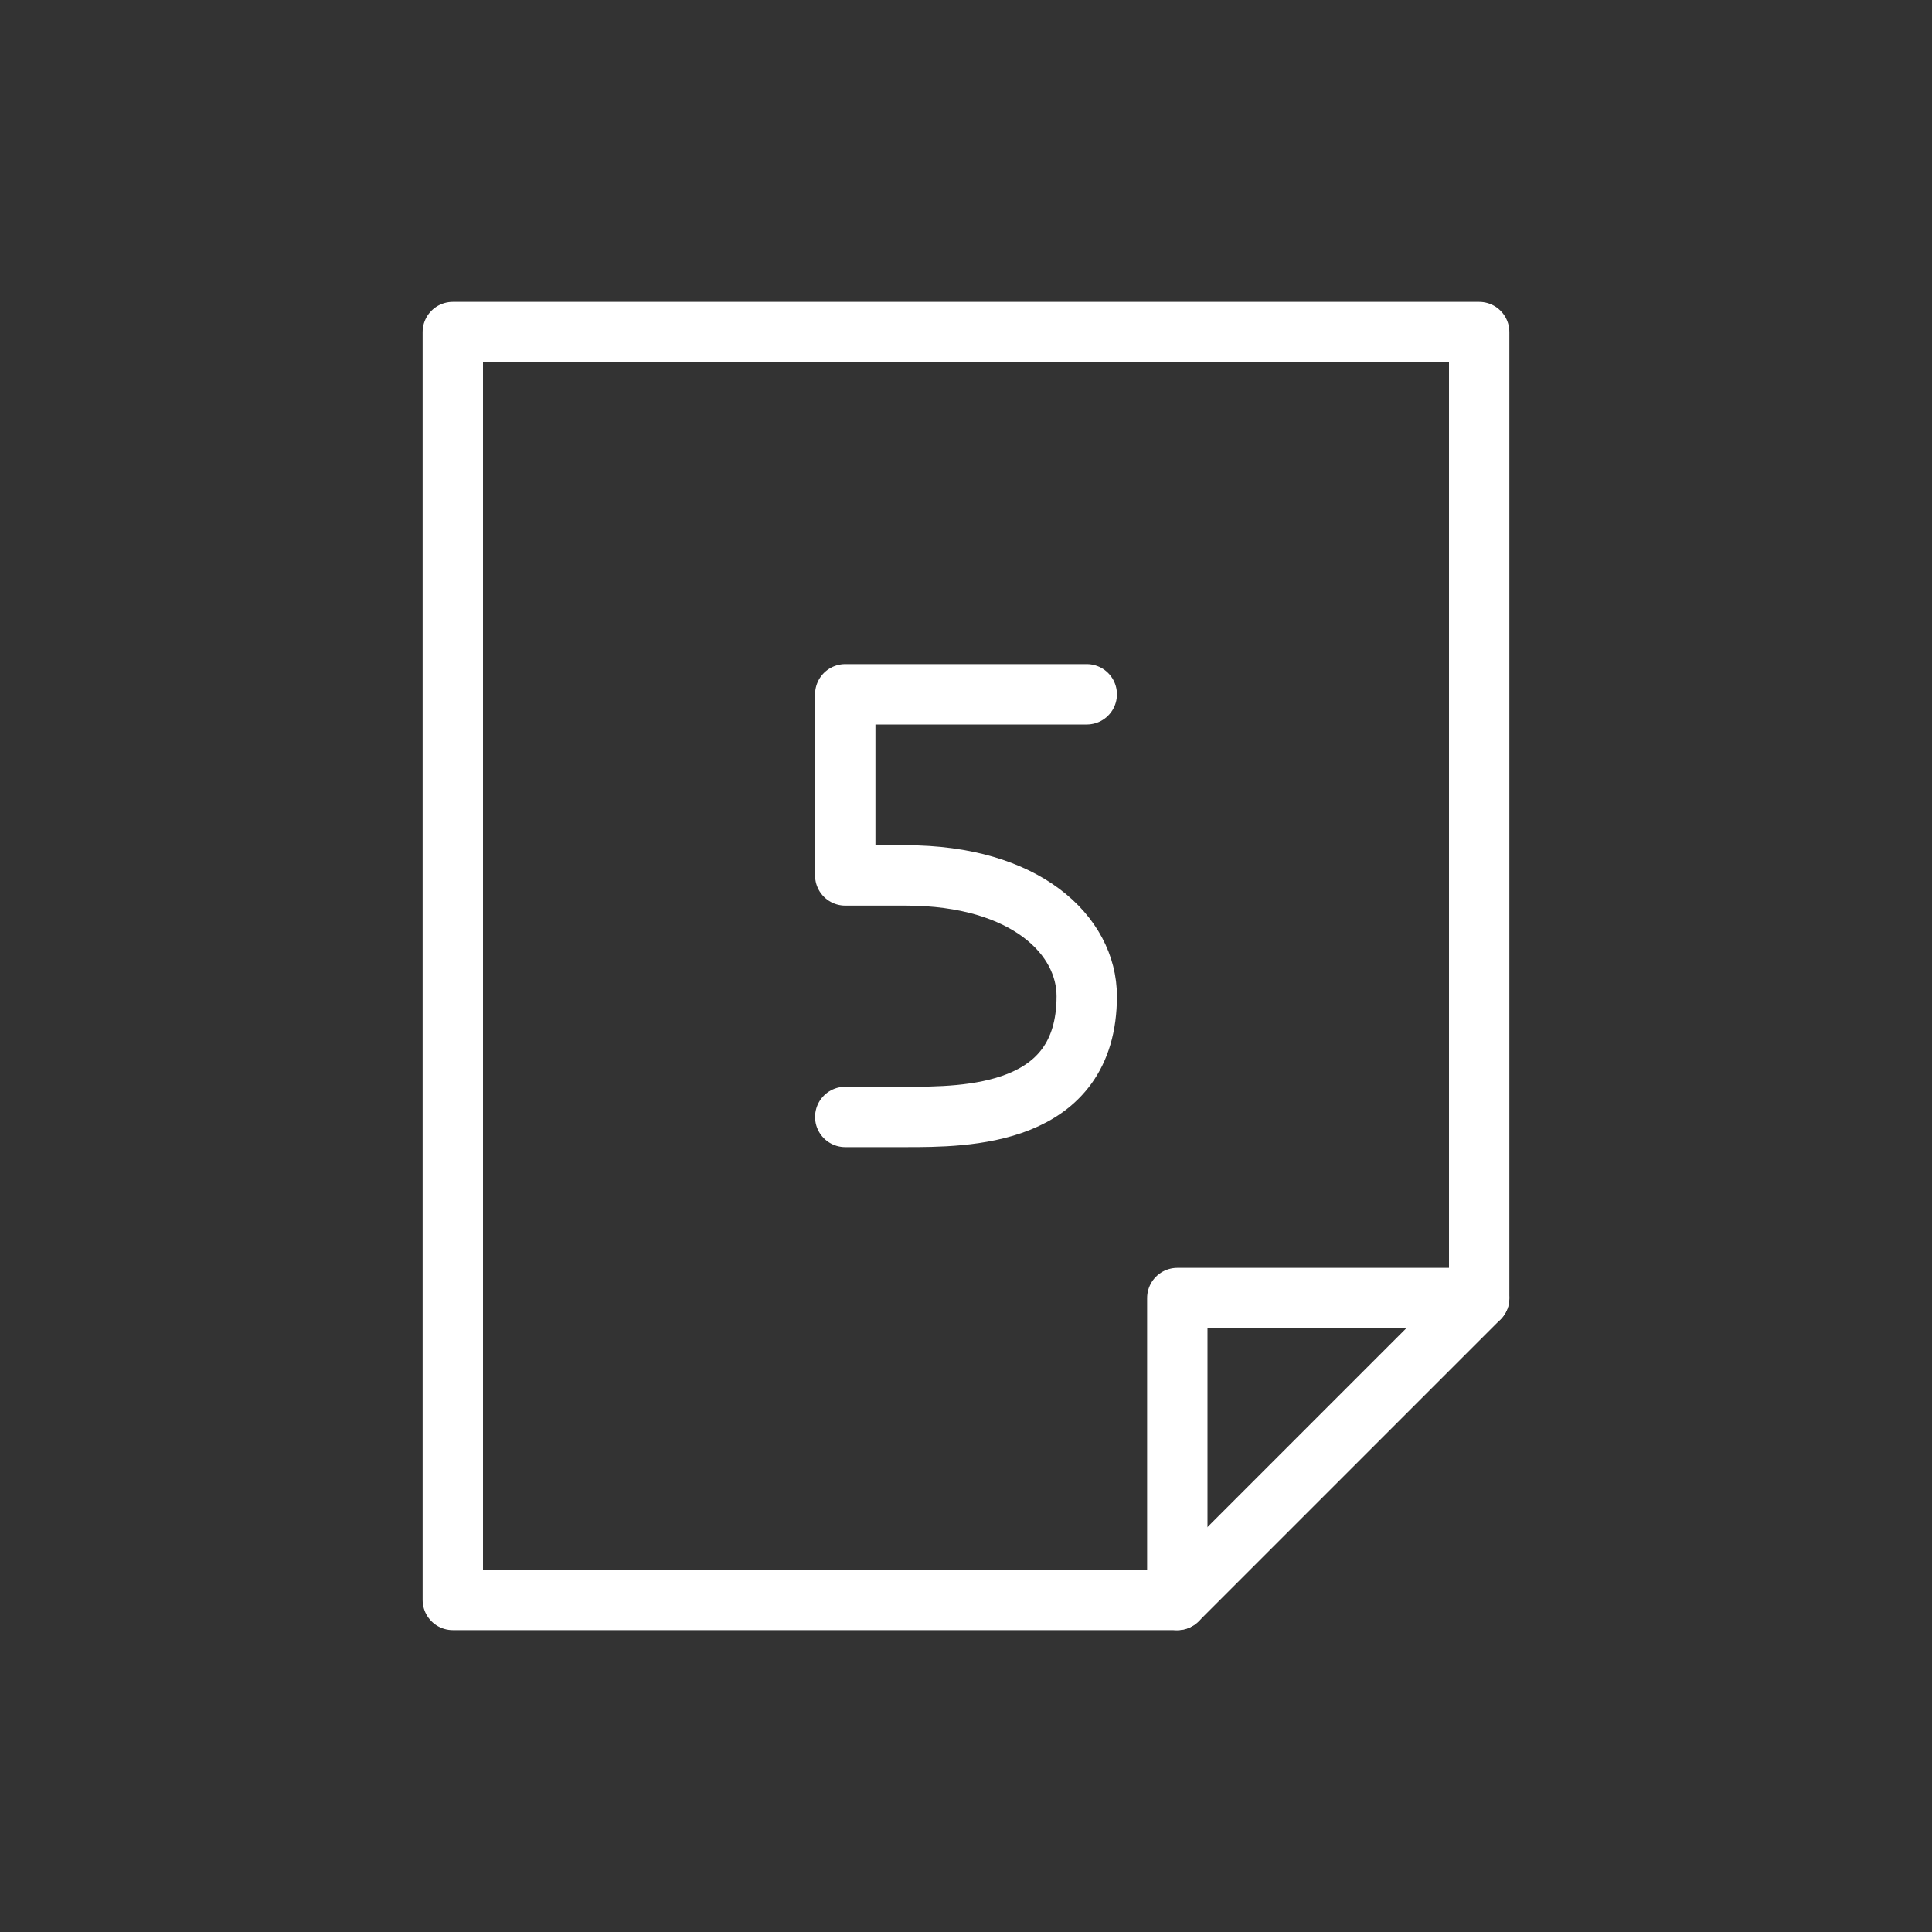 <svg id="cat-pg" xmlns="http://www.w3.org/2000/svg" viewBox="0 0 32 32"><rect x="0" y="0" width="32" height="32" fill="#333333" stroke="none"/><defs><style>.cls-1,.cls-2{fill:none;stroke:#fff;stroke-linejoin:round;}.cls-2{stroke-linecap:round;}</style></defs><title>il_icons-0-3-2-cat_white</title><polygon class="cls-1" points="7.5 5.5 7.5 26.5 19.5 26.5 24.5 21.5 24.5 5.5 7.5 5.5"/><polyline class="cls-2" points="19.5 26.5 19.5 21.5 24.5 21.5"/><path class="cls-2" d="M18,11.5H14v3h1c2,0,3,1,3,2,0,2-2,2-3,2H14"/></svg>